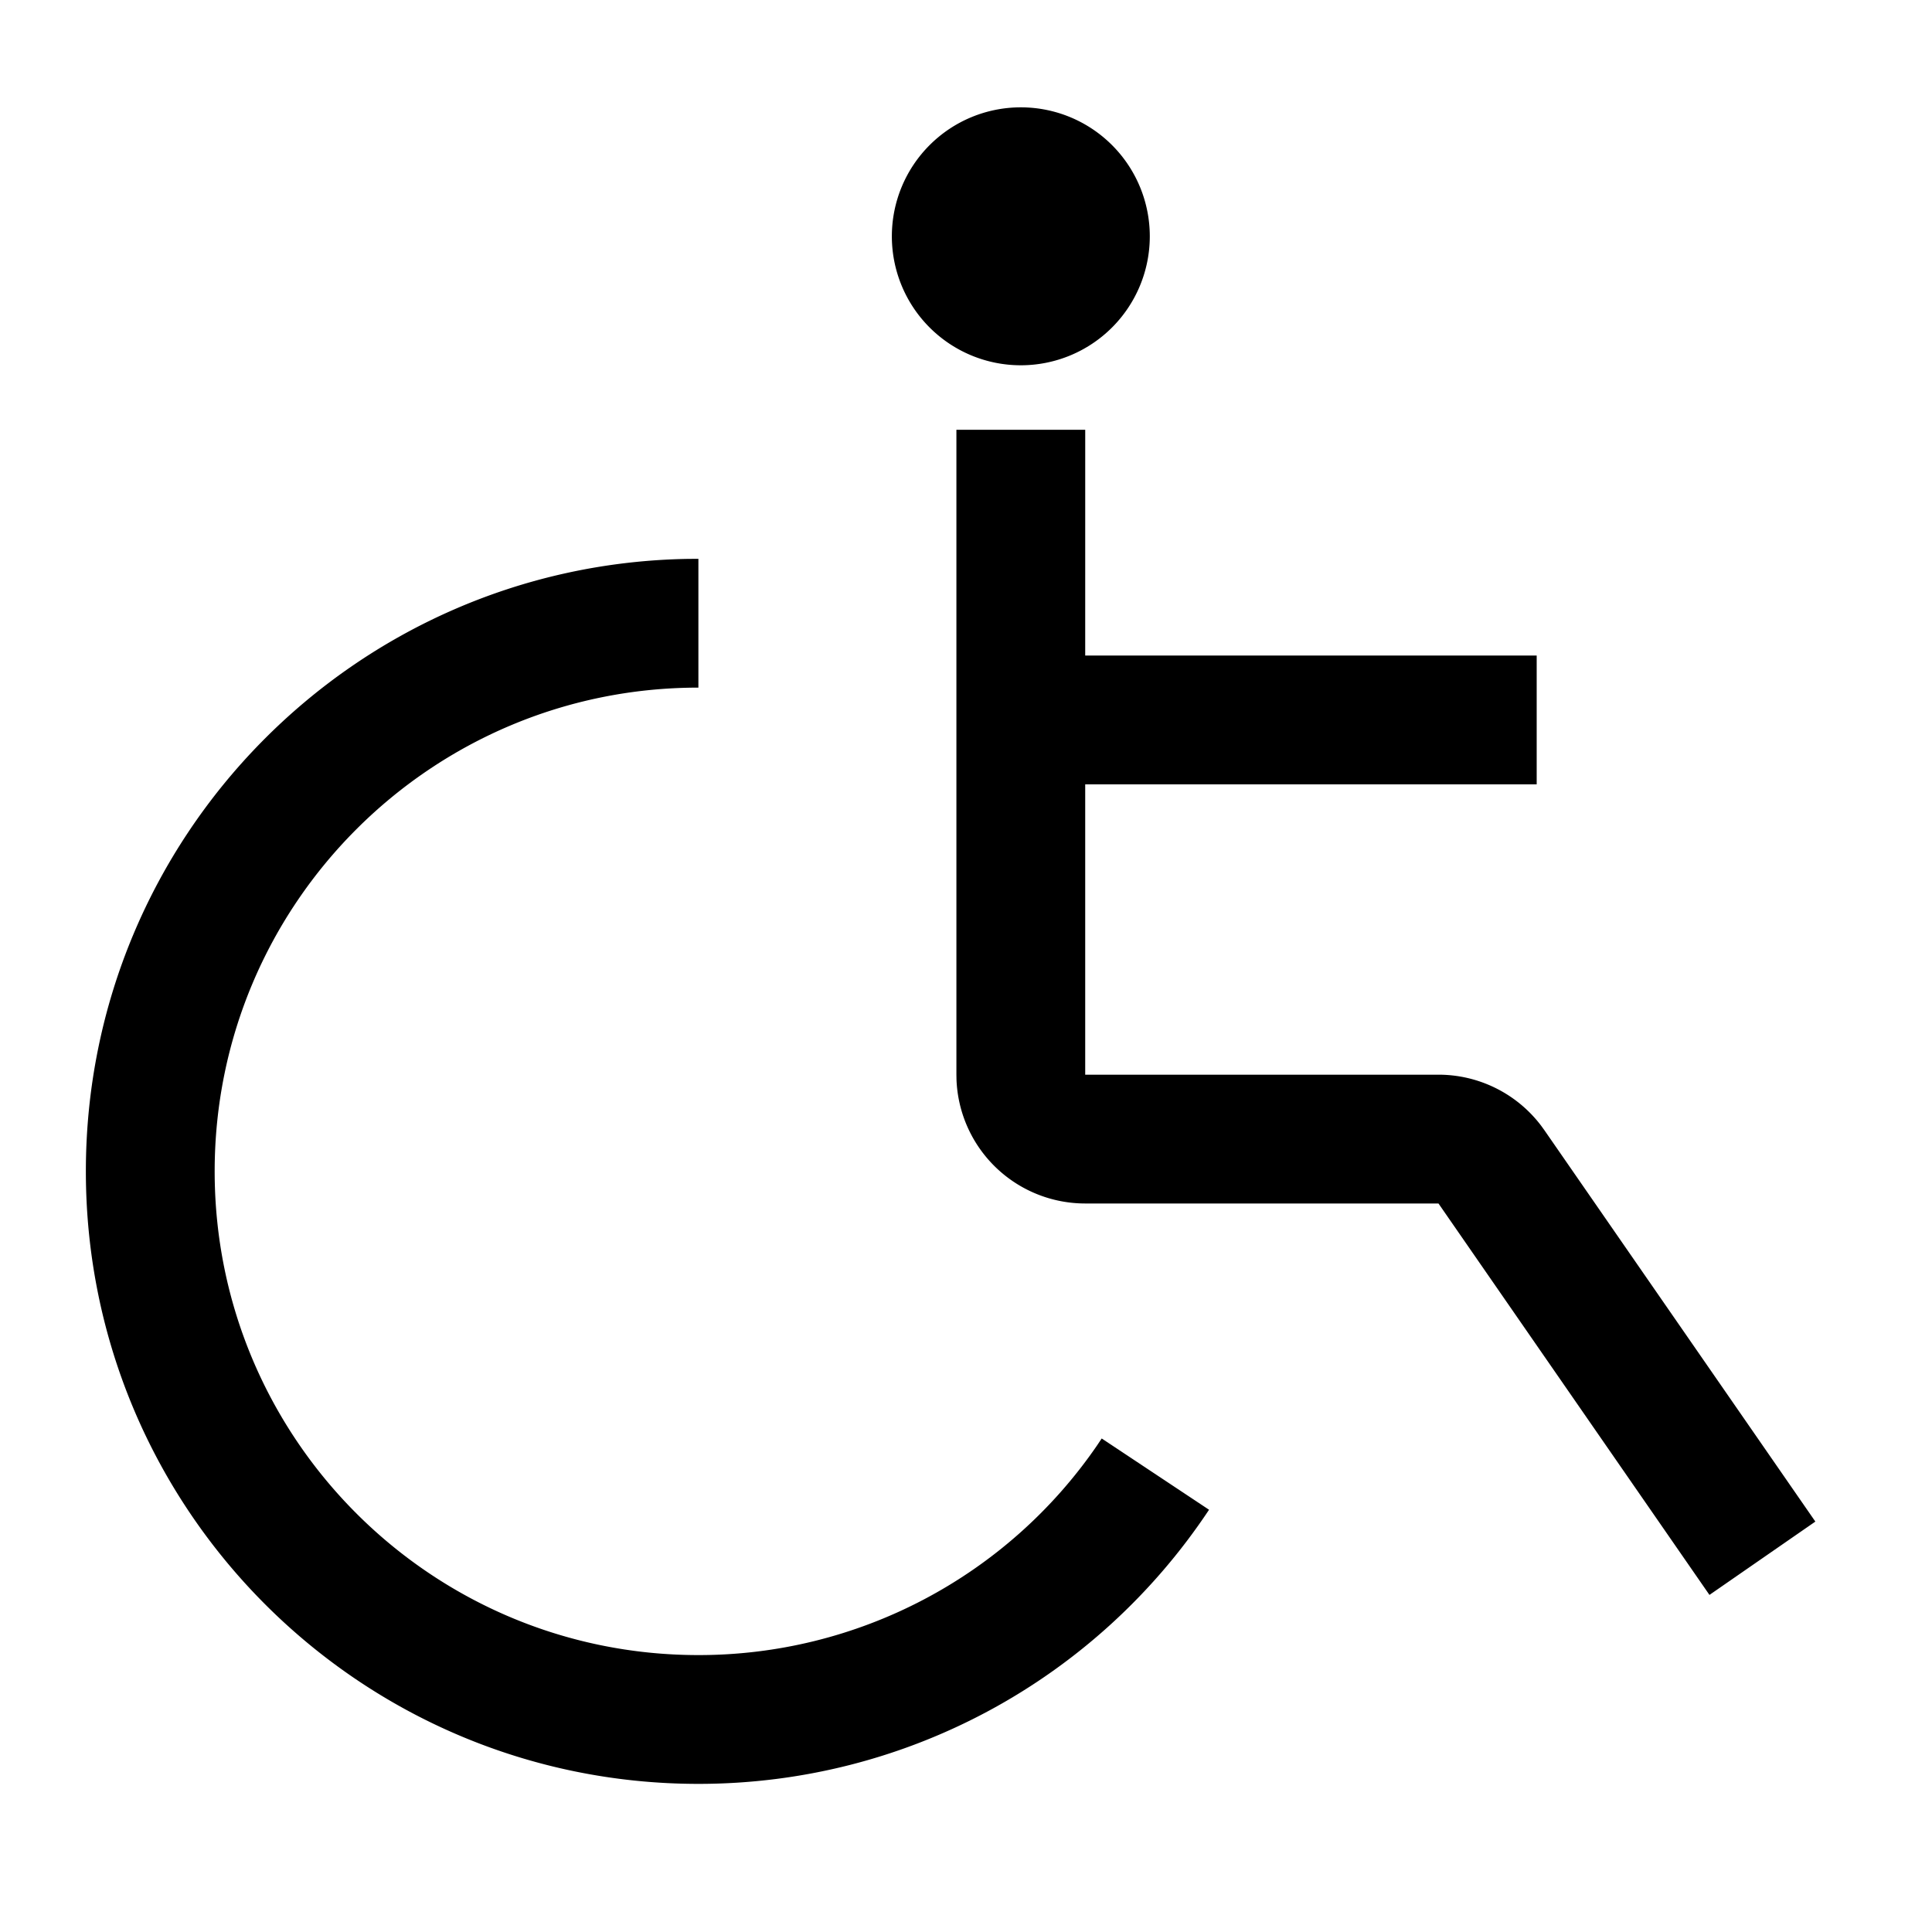 <svg width="90" height="90" xmlns="http://www.w3.org/2000/svg"><path d="M32.534 26.032v6C20.089 32.032 10 42.12 10 54.565 10 67.01 20.089 77.1 32.534 77.1a22.503 22.503 0 0018.56-9.75l.228-.34 5 3.32c-5.253 7.911-14.11 12.77-23.788 12.77C16.774 83.099 4 70.324 4 54.565c0-15.6 12.52-28.278 28.062-28.53l.472-.003zm18.02-6.012l-.001 10.517h21.032v6H50.553v13.526H67.01a6 6 0 014.783 2.378l.15.207 12.623 18.233-4.933 3.416L67.01 56.063H50.553a6 6 0 01-5.996-5.775l-.004-.225V20.02h6zm-3-15.02a6.008 6.008 0 110 12.016 6.008 6.008 0 010-12.016z"/></svg>